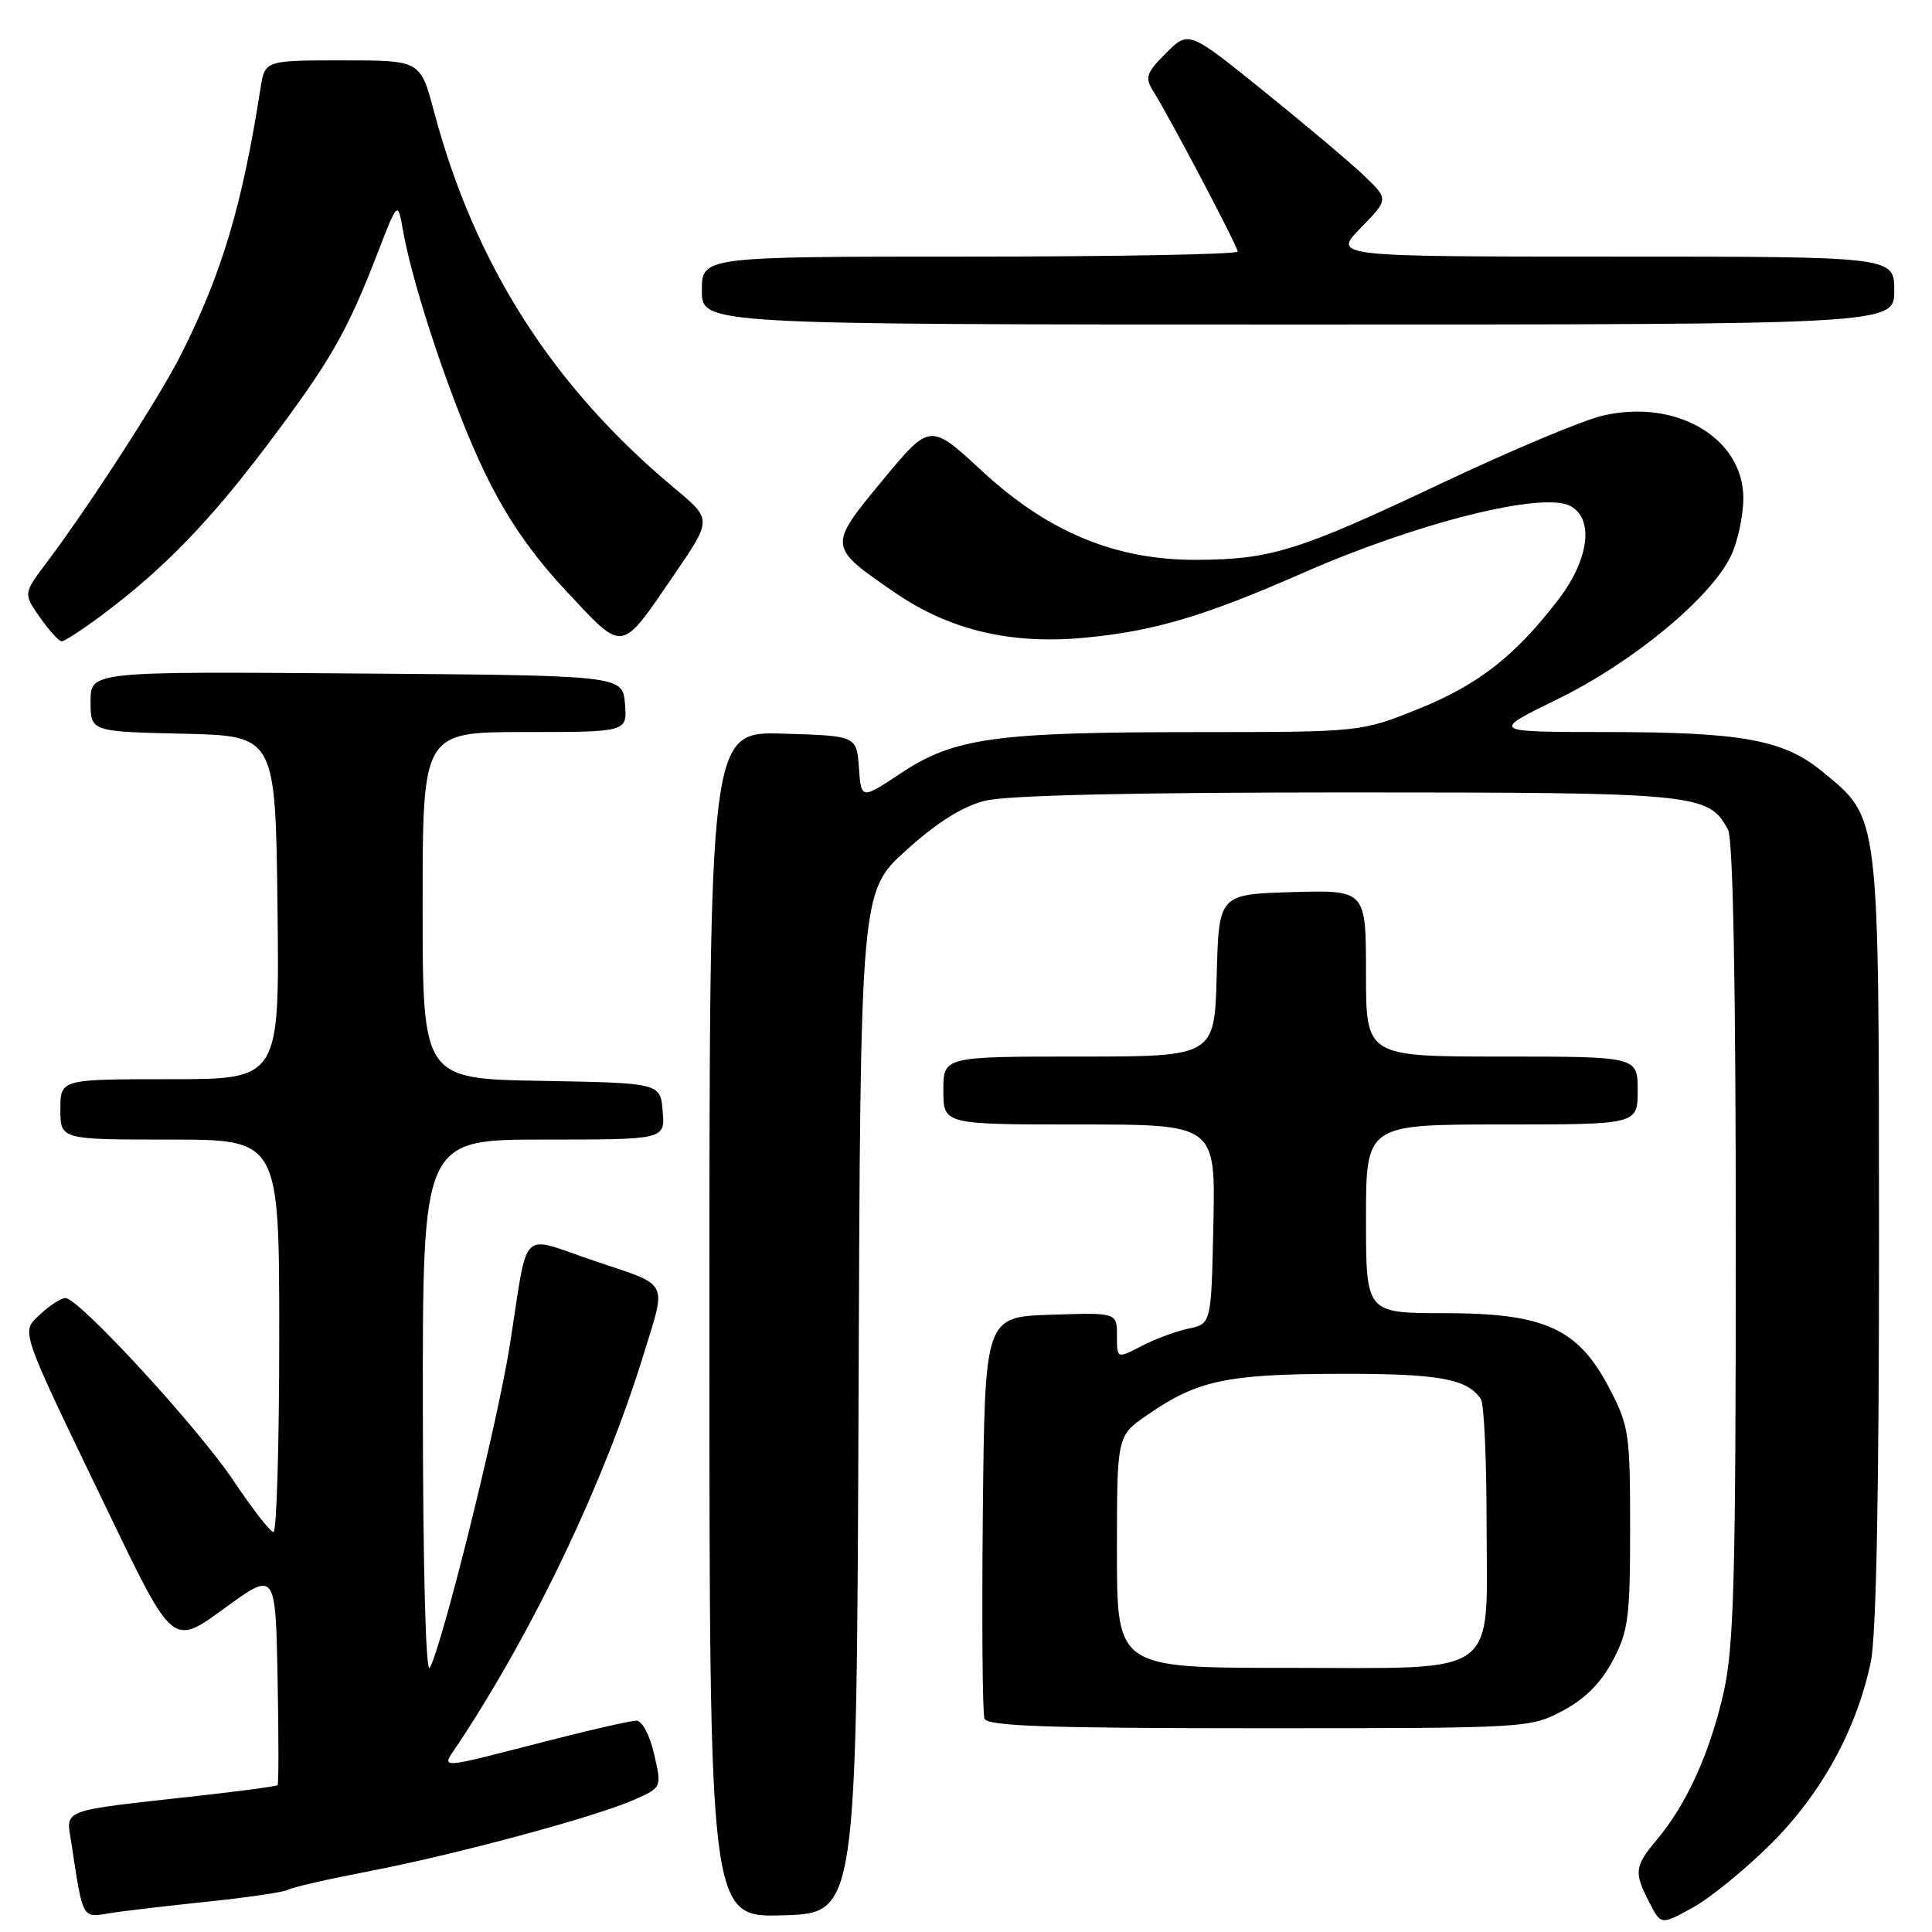 <?xml version="1.0" encoding="UTF-8" standalone="no"?>
<!DOCTYPE svg PUBLIC "-//W3C//DTD SVG 1.1//EN" "http://www.w3.org/Graphics/SVG/1.1/DTD/svg11.dtd" >
<svg xmlns="http://www.w3.org/2000/svg" xmlns:xlink="http://www.w3.org/1999/xlink" version="1.1" viewBox="0 0 256 256">
 <g >
 <path fill="currentColor"
d=" M 234.60 244.38 C 241.33 237.71 246.02 229.17 247.89 220.20 C 248.62 216.73 248.99 197.44 248.98 164.20 C 248.95 107.19 249.12 108.54 241.46 102.23 C 236.34 98.01 230.80 97.00 212.70 97.00 C 197.50 96.99 197.50 96.99 206.50 92.58 C 216.44 87.71 226.74 79.17 229.37 73.63 C 230.27 71.74 231.00 68.32 231.00 66.02 C 231.00 58.00 222.05 52.77 212.30 55.09 C 209.66 55.72 200.07 59.75 191.00 64.04 C 172.09 72.99 168.45 74.13 158.62 74.18 C 147.87 74.24 138.90 70.54 130.11 62.40 C 123.24 56.04 123.24 56.04 116.95 63.64 C 109.67 72.44 109.66 72.41 118.68 78.59 C 125.91 83.53 134.04 85.44 143.85 84.49 C 153.01 83.61 159.64 81.63 172.50 75.98 C 187.73 69.27 204.42 65.08 208.08 67.05 C 211.24 68.73 210.57 74.09 206.56 79.36 C 200.81 86.89 195.86 90.76 187.91 93.95 C 180.33 97.00 180.33 97.00 158.41 97.01 C 131.85 97.01 126.43 97.77 119.38 102.45 C 114.11 105.95 114.11 105.95 113.81 101.72 C 113.50 97.50 113.50 97.50 103.75 97.21 C 94.00 96.93 94.00 96.93 94.00 175.50 C 94.00 254.07 94.00 254.07 103.75 253.79 C 113.50 253.50 113.50 253.50 113.76 185.83 C 114.01 118.16 114.01 118.16 120.06 112.68 C 124.17 108.97 127.52 106.86 130.50 106.11 C 133.37 105.38 149.97 105.00 178.49 105.00 C 225.01 105.00 226.40 105.14 228.97 109.94 C 229.64 111.19 230.00 130.31 230.00 164.49 C 230.00 209.43 229.76 218.15 228.38 224.30 C 226.59 232.23 223.47 239.10 219.56 243.75 C 216.57 247.30 216.48 248.09 218.55 252.09 C 220.09 255.08 220.09 255.08 224.26 252.79 C 226.56 251.53 231.21 247.75 234.60 244.38 Z  M 27.38 251.99 C 32.81 251.43 37.66 250.71 38.17 250.40 C 38.67 250.09 43.45 249.00 48.79 247.97 C 60.28 245.77 79.02 240.72 84.09 238.45 C 87.69 236.84 87.69 236.84 86.67 232.42 C 86.11 229.94 85.08 228.00 84.34 228.00 C 83.62 228.00 78.86 229.07 73.76 230.37 C 56.99 234.65 58.41 234.61 60.91 230.80 C 70.99 215.46 80.10 196.27 85.27 179.50 C 88.34 169.54 88.81 170.45 78.89 167.12 C 68.58 163.67 70.11 162.15 67.51 178.50 C 65.88 188.74 58.54 218.26 56.95 220.98 C 56.42 221.89 56.05 208.08 56.03 186.75 C 56.00 151.00 56.00 151.00 72.06 151.00 C 88.12 151.00 88.12 151.00 87.81 147.25 C 87.50 143.50 87.50 143.50 71.75 143.22 C 56.00 142.95 56.00 142.95 56.00 119.97 C 56.00 97.00 56.00 97.00 69.56 97.00 C 83.12 97.00 83.12 97.00 82.81 93.25 C 82.50 89.50 82.50 89.50 47.25 89.24 C 12.00 88.97 12.00 88.97 12.00 92.96 C 12.00 96.94 12.00 96.94 24.25 97.22 C 36.50 97.50 36.50 97.50 36.77 120.25 C 37.04 143.00 37.04 143.00 22.52 143.00 C 8.00 143.00 8.00 143.00 8.00 147.00 C 8.00 151.00 8.00 151.00 22.50 151.00 C 37.00 151.00 37.00 151.00 37.00 177.00 C 37.00 191.30 36.66 203.00 36.24 203.00 C 35.83 203.00 33.46 199.97 30.99 196.27 C 26.27 189.19 10.45 172.00 8.67 172.00 C 8.10 172.00 6.63 172.94 5.40 174.09 C 2.73 176.60 2.33 175.44 14.56 200.80 C 22.90 218.11 22.90 218.11 29.70 213.14 C 36.50 208.17 36.50 208.17 36.78 222.22 C 36.93 229.95 36.93 236.40 36.78 236.55 C 36.63 236.69 32.00 237.32 26.50 237.93 C 7.48 240.06 8.76 239.58 9.48 244.35 C 10.98 254.29 10.88 254.11 14.34 253.54 C 16.08 253.25 21.94 252.56 27.38 251.99 Z  M 207.04 226.70 C 210.02 225.12 212.12 223.02 213.70 220.04 C 215.77 216.13 216.00 214.34 216.00 202.46 C 216.00 189.95 215.85 188.94 213.24 183.94 C 209.09 176.00 204.68 174.00 191.34 174.00 C 181.00 174.00 181.00 174.00 181.00 161.50 C 181.00 149.00 181.00 149.00 199.00 149.00 C 217.00 149.00 217.00 149.00 217.00 144.50 C 217.00 140.00 217.00 140.00 199.00 140.00 C 181.00 140.00 181.00 140.00 181.00 128.96 C 181.00 117.93 181.00 117.93 171.25 118.21 C 161.50 118.50 161.50 118.50 161.22 129.25 C 160.93 140.00 160.93 140.00 142.97 140.00 C 125.00 140.00 125.00 140.00 125.00 144.50 C 125.00 149.00 125.00 149.00 143.03 149.00 C 161.06 149.00 161.06 149.00 160.78 162.21 C 160.50 175.42 160.50 175.42 157.50 176.04 C 155.85 176.39 153.04 177.43 151.25 178.36 C 148.00 180.05 148.00 180.05 148.00 176.99 C 148.00 173.92 148.00 173.92 139.25 174.21 C 130.50 174.50 130.50 174.50 130.23 200.48 C 130.09 214.77 130.18 227.04 130.45 227.73 C 130.83 228.72 138.79 229.00 166.81 229.00 C 202.33 229.00 202.73 228.98 207.04 226.70 Z  M 13.67 81.38 C 21.75 75.33 27.90 68.97 35.68 58.61 C 43.82 47.77 46.00 43.96 50.02 33.56 C 52.71 26.61 52.71 26.61 53.40 30.56 C 54.76 38.26 60.12 54.14 64.24 62.63 C 67.13 68.62 70.44 73.42 75.07 78.36 C 82.76 86.57 82.13 86.68 89.45 75.97 C 94.33 68.82 94.33 68.82 89.42 64.73 C 73.22 51.23 62.92 35.10 57.50 14.75 C 55.70 8.00 55.70 8.00 45.40 8.00 C 35.09 8.00 35.09 8.00 34.51 11.75 C 32.09 27.24 29.41 36.22 23.98 47.00 C 21.16 52.59 11.74 67.17 6.16 74.57 C 3.09 78.65 3.09 78.65 5.29 81.81 C 6.51 83.54 7.80 84.97 8.17 84.98 C 8.54 84.99 11.02 83.37 13.67 81.38 Z  M 251.00 38.50 C 251.00 34.00 251.00 34.00 213.80 34.00 C 176.59 34.00 176.59 34.00 180.30 30.20 C 184.01 26.40 184.01 26.40 180.76 23.29 C 178.97 21.58 173.00 16.55 167.50 12.11 C 157.50 4.04 157.50 4.04 154.51 7.03 C 151.88 9.66 151.68 10.26 152.80 12.06 C 155.09 15.72 164.00 32.65 164.00 33.33 C 164.00 33.70 148.03 34.00 128.50 34.00 C 93.00 34.00 93.00 34.00 93.00 38.50 C 93.00 43.00 93.00 43.00 172.00 43.00 C 251.00 43.00 251.00 43.00 251.00 38.50 Z  M 148.00 205.64 C 148.00 190.27 148.00 190.27 151.95 187.54 C 158.63 182.91 162.40 182.09 177.32 182.04 C 190.65 182.00 194.41 182.67 196.23 185.40 C 196.64 186.00 196.98 193.36 196.98 201.75 C 197.01 222.58 199.18 221.00 170.50 221.00 C 148.00 221.00 148.00 221.00 148.00 205.64 Z "/>
</g>
</svg>